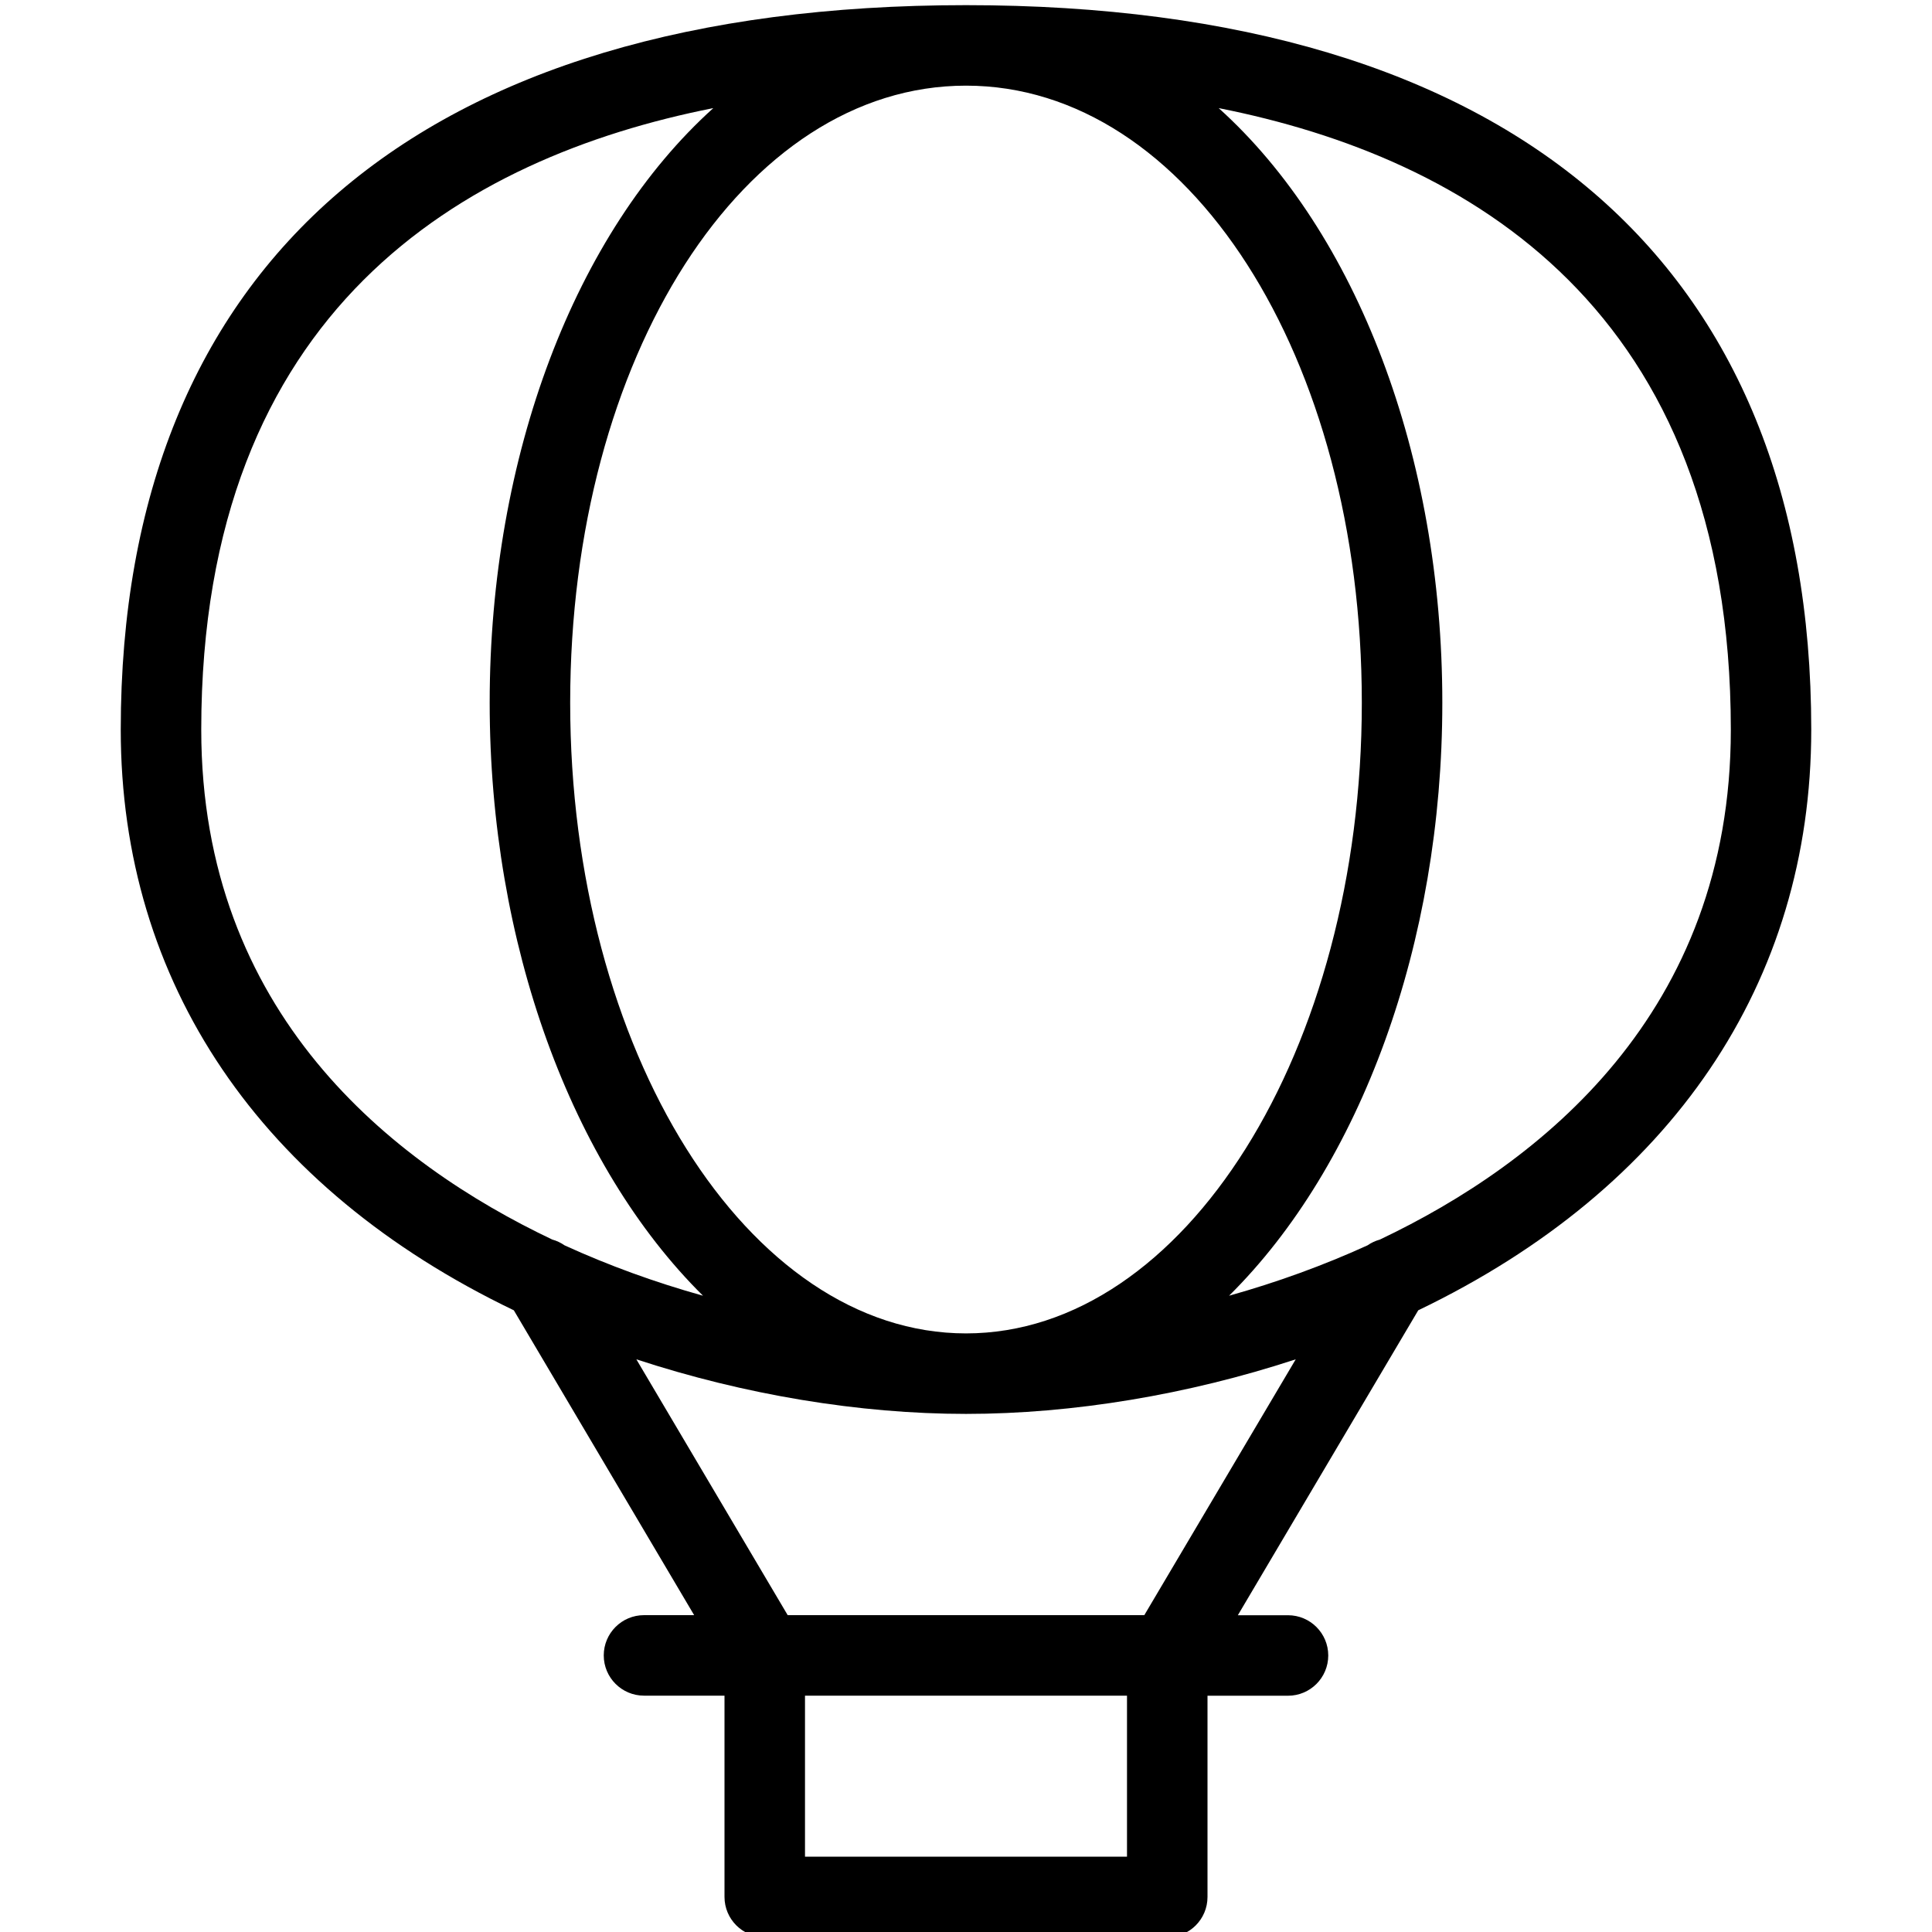 <?xml version="1.0" encoding="utf-8"?>
<!-- Generator: Adobe Illustrator 22.1.0, SVG Export Plug-In . SVG Version: 6.00 Build 0)  -->
<svg version="1.1" id="Layer_1" xmlns="http://www.w3.org/2000/svg" xmlns:xlink="http://www.w3.org/1999/xlink" x="0px" y="0px"
	 viewBox="0 0 24 24" style="enable-background:new 0 0 24 24;" xml:space="preserve">
<g>
	<title>aircraft-hot-air-balloon-2</title>
	<path d="M9.5,24.064c-0.276,0-0.5-0.224-0.5-0.5v-2.5H8c-0.276,0-0.5-0.224-0.5-0.5s0.224-0.5,0.5-0.5h0.623l-2.24-3.787
		C3.233,14.765,1.5,12.206,1.5,9.064c0-5.804,3.729-9,10.5-9s10.5,3.196,10.5,9c0,3.141-1.733,5.7-4.882,7.213l-2.241,3.788H16
		c0.276,0,0.5,0.224,0.5,0.5s-0.224,0.5-0.5,0.5h-1v2.5c0,0.276-0.224,0.5-0.5,0.5H9.5z M14,23.064v-2h-4v2H14z M14.215,20.064
		l1.881-3.178c-1.337,0.439-2.768,0.678-4.096,0.678c-1.328,0-2.758-0.239-4.095-0.678l1.88,3.178H14.215z M12,1.064
		c-2.757,0-4.917,3.367-4.917,7.666c0,4.32,2.206,7.834,4.917,7.834s4.917-3.514,4.917-7.834C16.917,4.431,14.757,1.064,12,1.064z
		 M7.015,15.471c0.545,0.249,1.12,0.458,1.718,0.625C7.098,14.479,6.083,11.72,6.083,8.73c0-3.073,1.065-5.844,2.778-7.387
		C5.76,1.957,2.5,3.845,2.5,9.064c0,3.519,2.365,5.386,4.36,6.334C6.915,15.413,6.967,15.438,7.015,15.471z M15.139,1.343
		c1.713,1.543,2.778,4.314,2.778,7.387c0,2.99-1.015,5.748-2.649,7.366c0.599-0.168,1.174-0.377,1.72-0.626
		c0.046-0.032,0.097-0.056,0.152-0.071c1.995-0.948,4.361-2.814,4.361-6.335C21.5,3.845,18.24,1.957,15.139,1.343z"/>
</g>
</svg>
